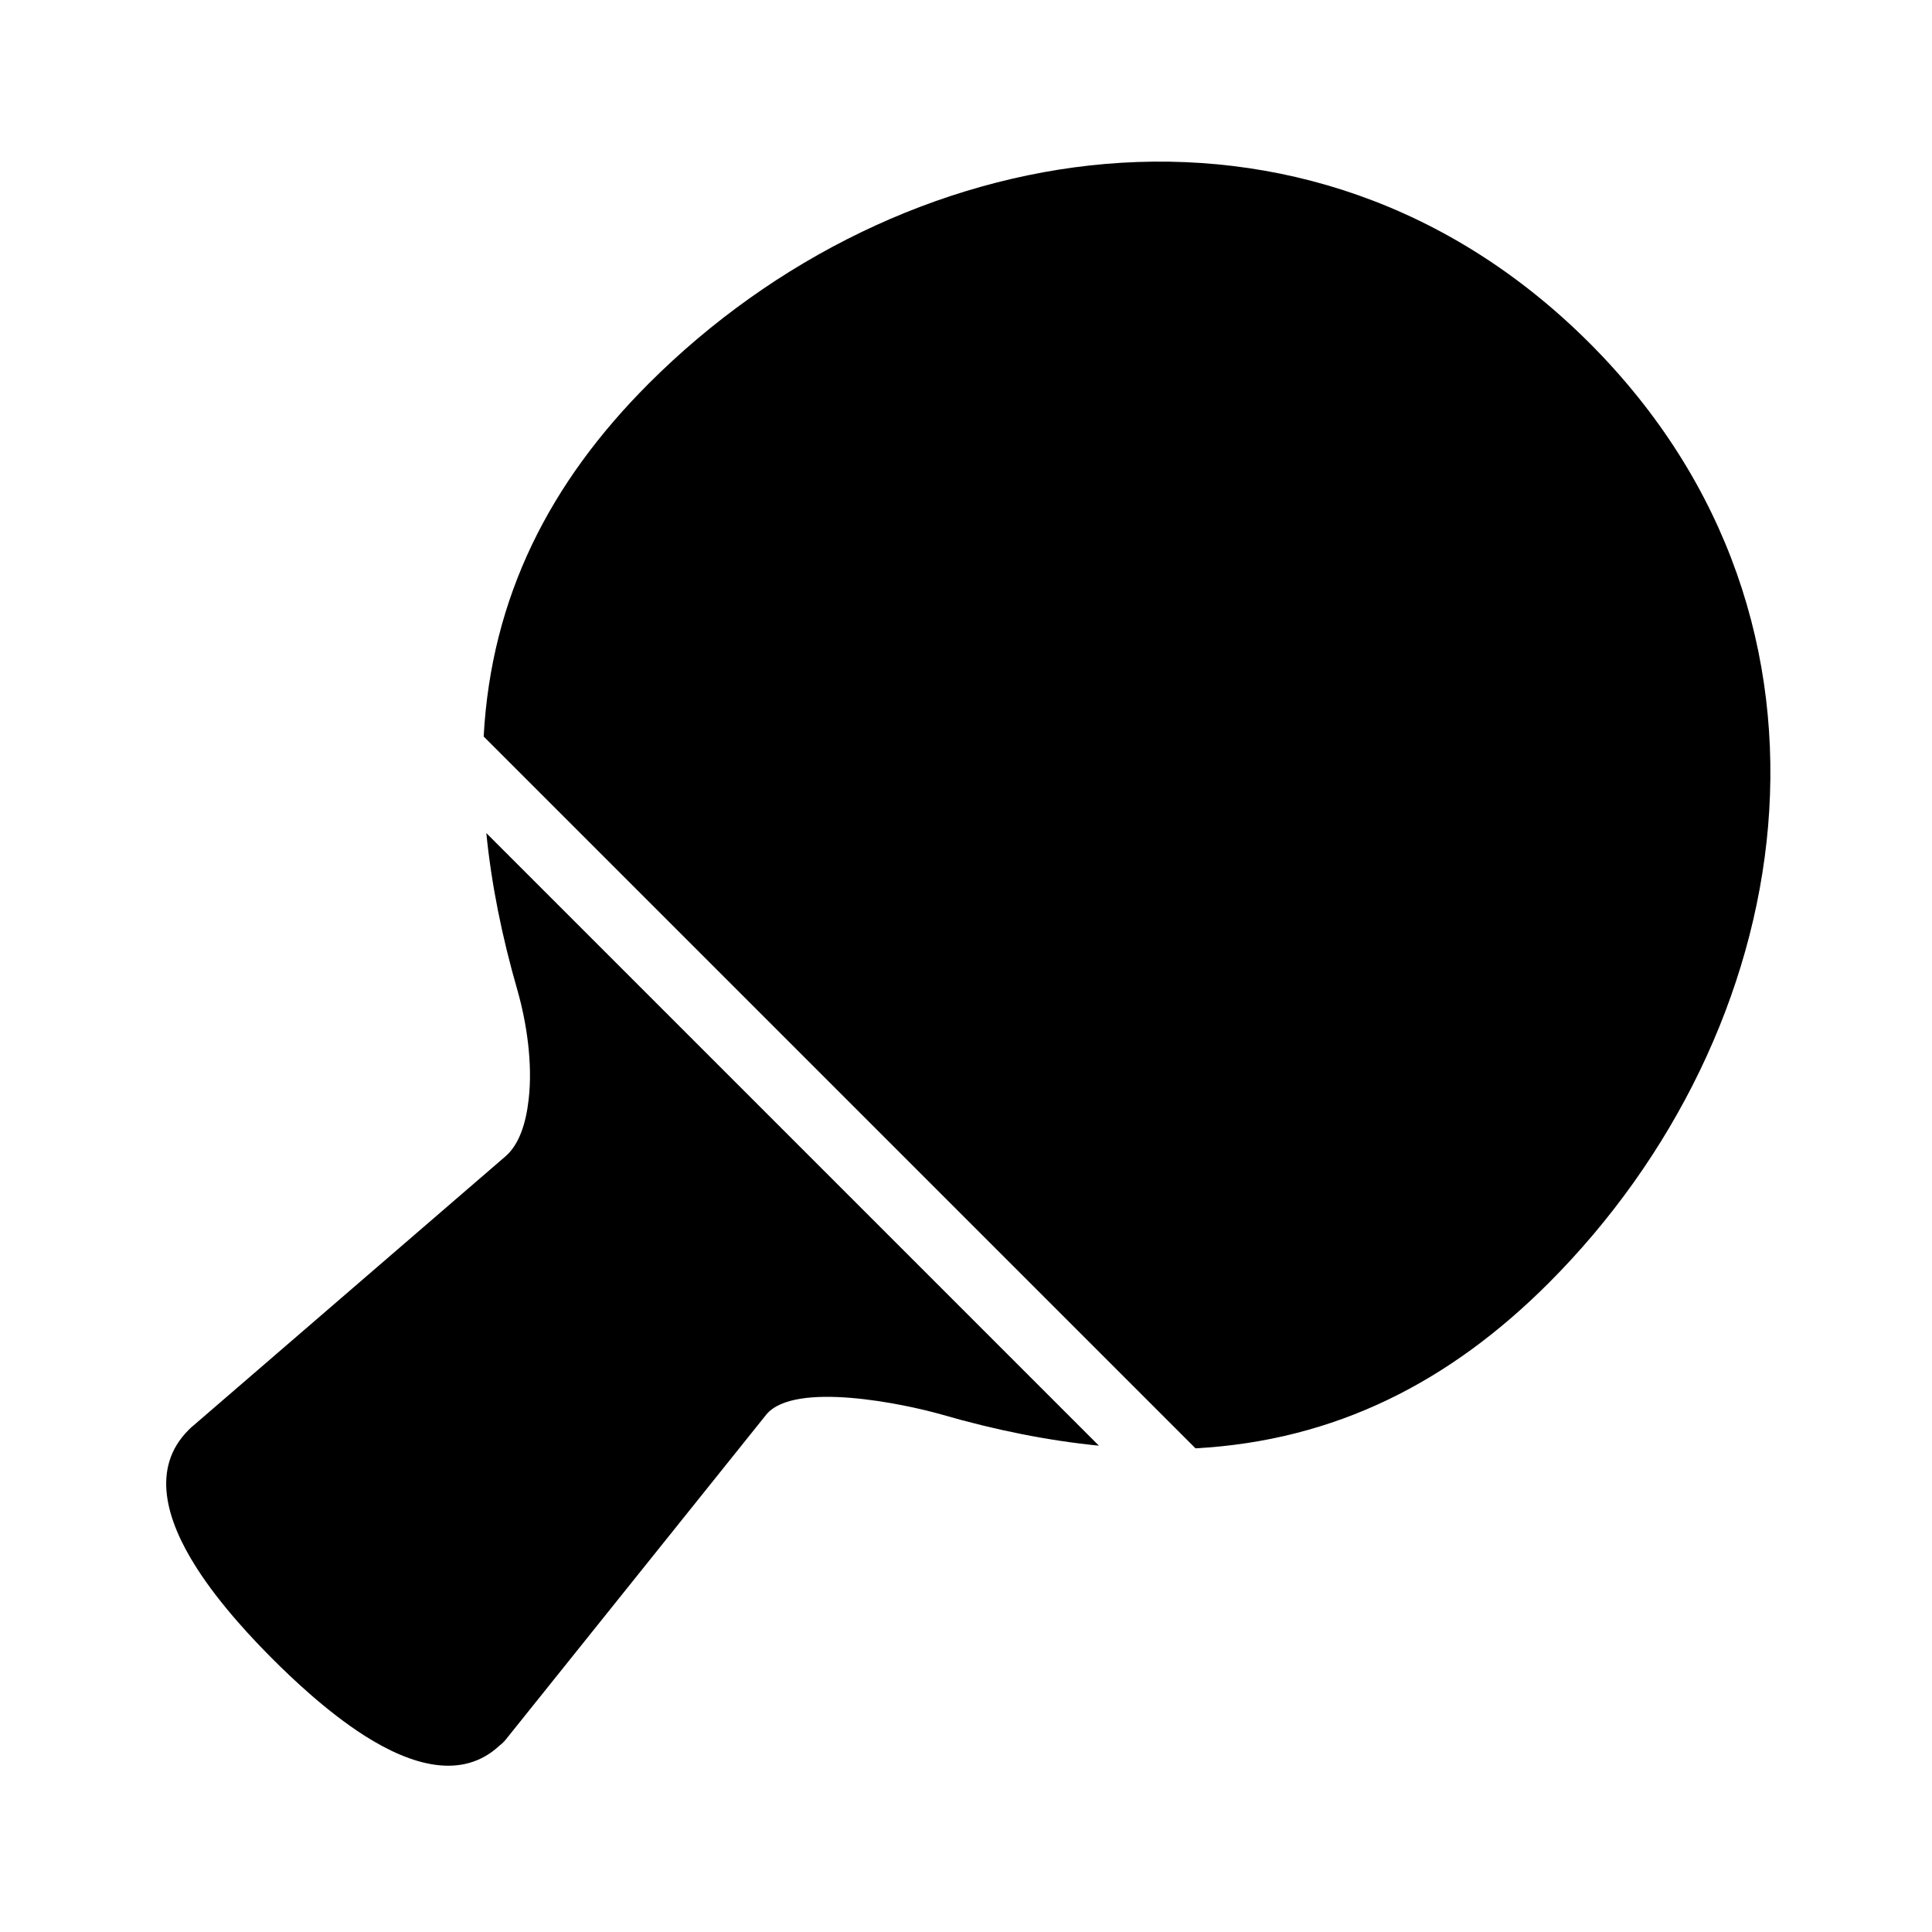 <?xml version="1.0" encoding="UTF-8"?>
<!DOCTYPE svg PUBLIC "-//W3C//DTD SVG 1.1//EN" "http://www.w3.org/Graphics/SVG/1.1/DTD/svg11.dtd">
<svg xmlns="http://www.w3.org/2000/svg" xml:space="preserve" width="580px" height="580px" shape-rendering="geometricPrecision" text-rendering="geometricPrecision" image-rendering="optimizeQuality" fill-rule="nonzero" clip-rule="nonzero" viewBox="0 0 5800 5800" xmlns:xlink="http://www.w3.org/1999/xlink">
	<title>table_tennis_racket icon</title>
	<desc>table_tennis_racket icon from the IconExperience.com I-Collection. Copyright by INCORS GmbH (www.incors.com).</desc>
	<path id="curve0"  d="M2301 4246l-776 968c-7,9 -15,19 -25,26 -112,105 -265,60 -405,-29 -115,-73 -223,-177 -276,-230 -53,-53 -157,-161 -230,-276 -91,-143 -136,-299 -23,-412 1,-1 11,-11 13,-12l939 -810c41,-36 61,-99 69,-170 13,-110 -7,-234 -33,-326 -48,-166 -79,-323 -94,-474l1839 1839c-151,-15 -308,-46 -474,-94 -109,-31 -439,-101 -524,0zm2348 -394c-297,297 -640,473 -1060,496l-2137 -2137c23,-420 199,-763 496,-1060 375,-375 868,-616 1372,-659 509,-43 1028,115 1451,537 423,423 580,942 537,1451 -43,504 -284,997 -659,1372z"/>
</svg>